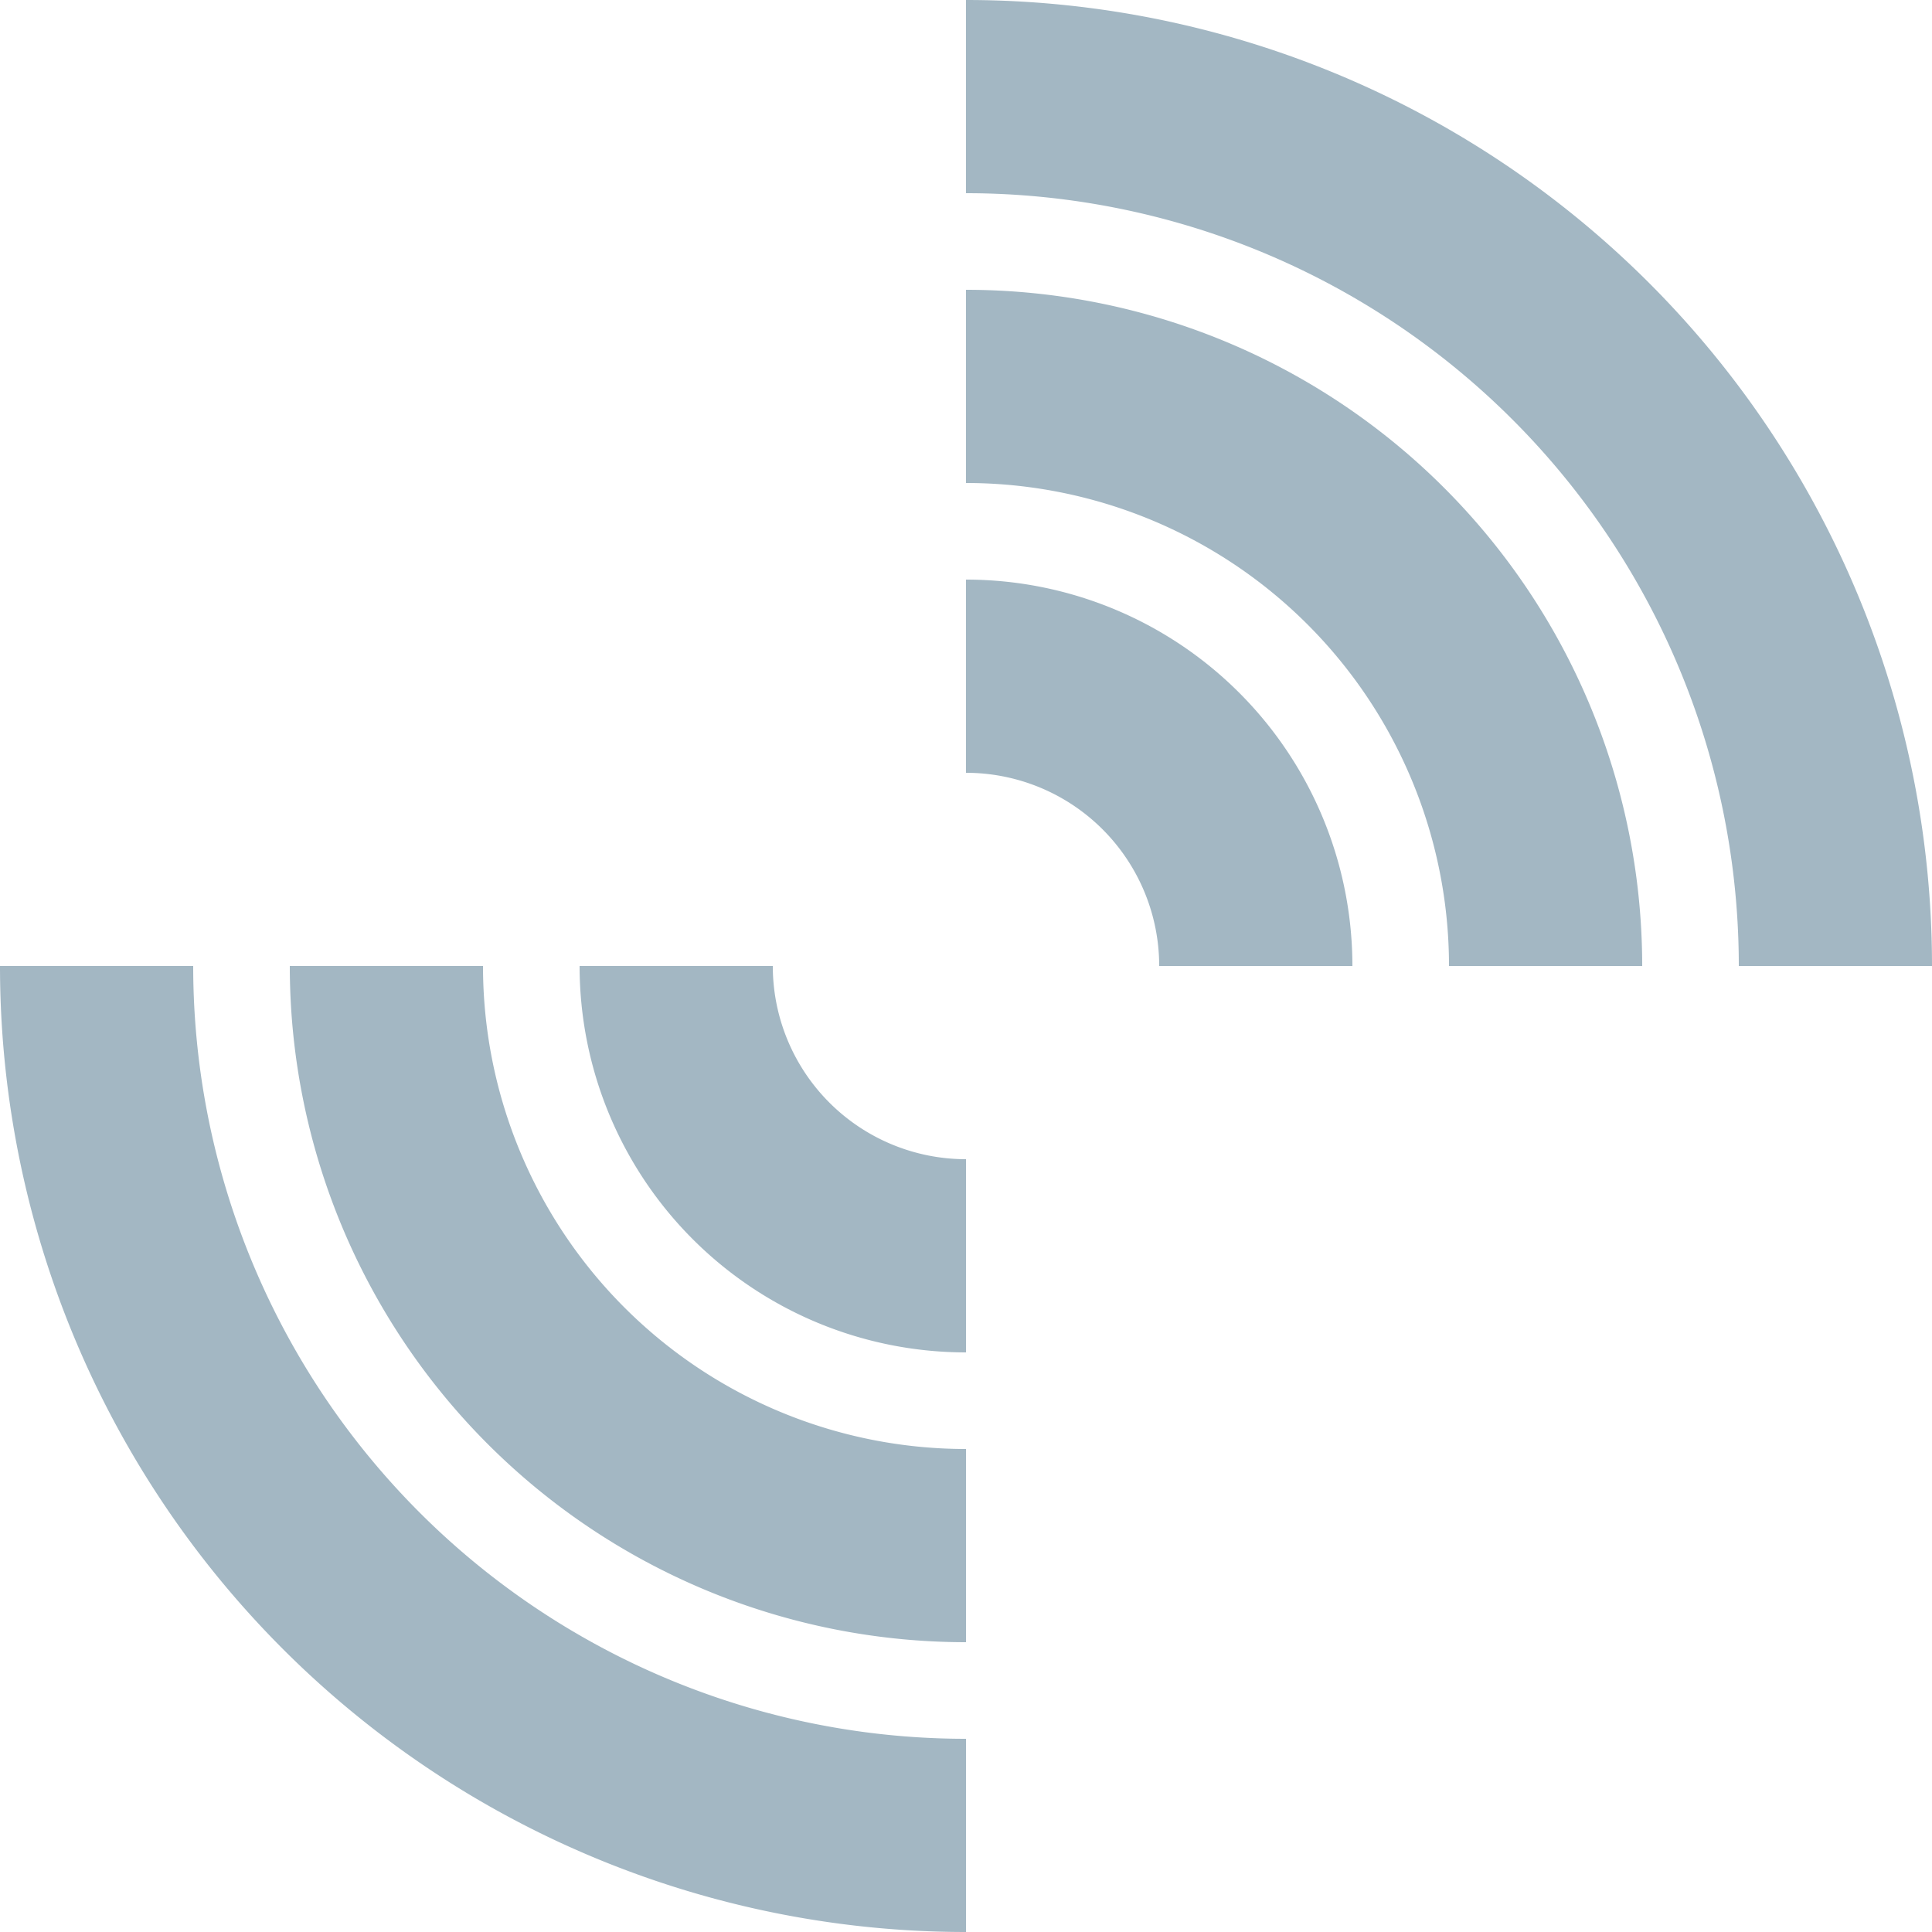 <svg width="200" height="200" viewBox="0 0 200 200" xmlns="http://www.w3.org/2000/svg">

  <path d="M100,70 A30,30 0 0 1 130,100" stroke="#a3b7c3" stroke-width="20" fill="none" />
  <path d="M100,40 A60,60 0 0 1 160,100" stroke="#a3b7c3" stroke-width="20" fill="none" />
  <path d="M100,10 A90,90 0 0 1 190,100" stroke="#a3b7c3" stroke-width="20" fill="none" />

  <path d="M100,130 A30,30 0 0 1 70,100" stroke="#a3b7c3" stroke-width="20" fill="none" />
  <path d="M100,160 A60,60 0 0 1 40,100" stroke="#a3b7c3" stroke-width="20" fill="none" />
  <path d="M100,190 A90,90 0 0 1 10,100" stroke="#a3b7c3" stroke-width="20" fill="none" />
</svg>
